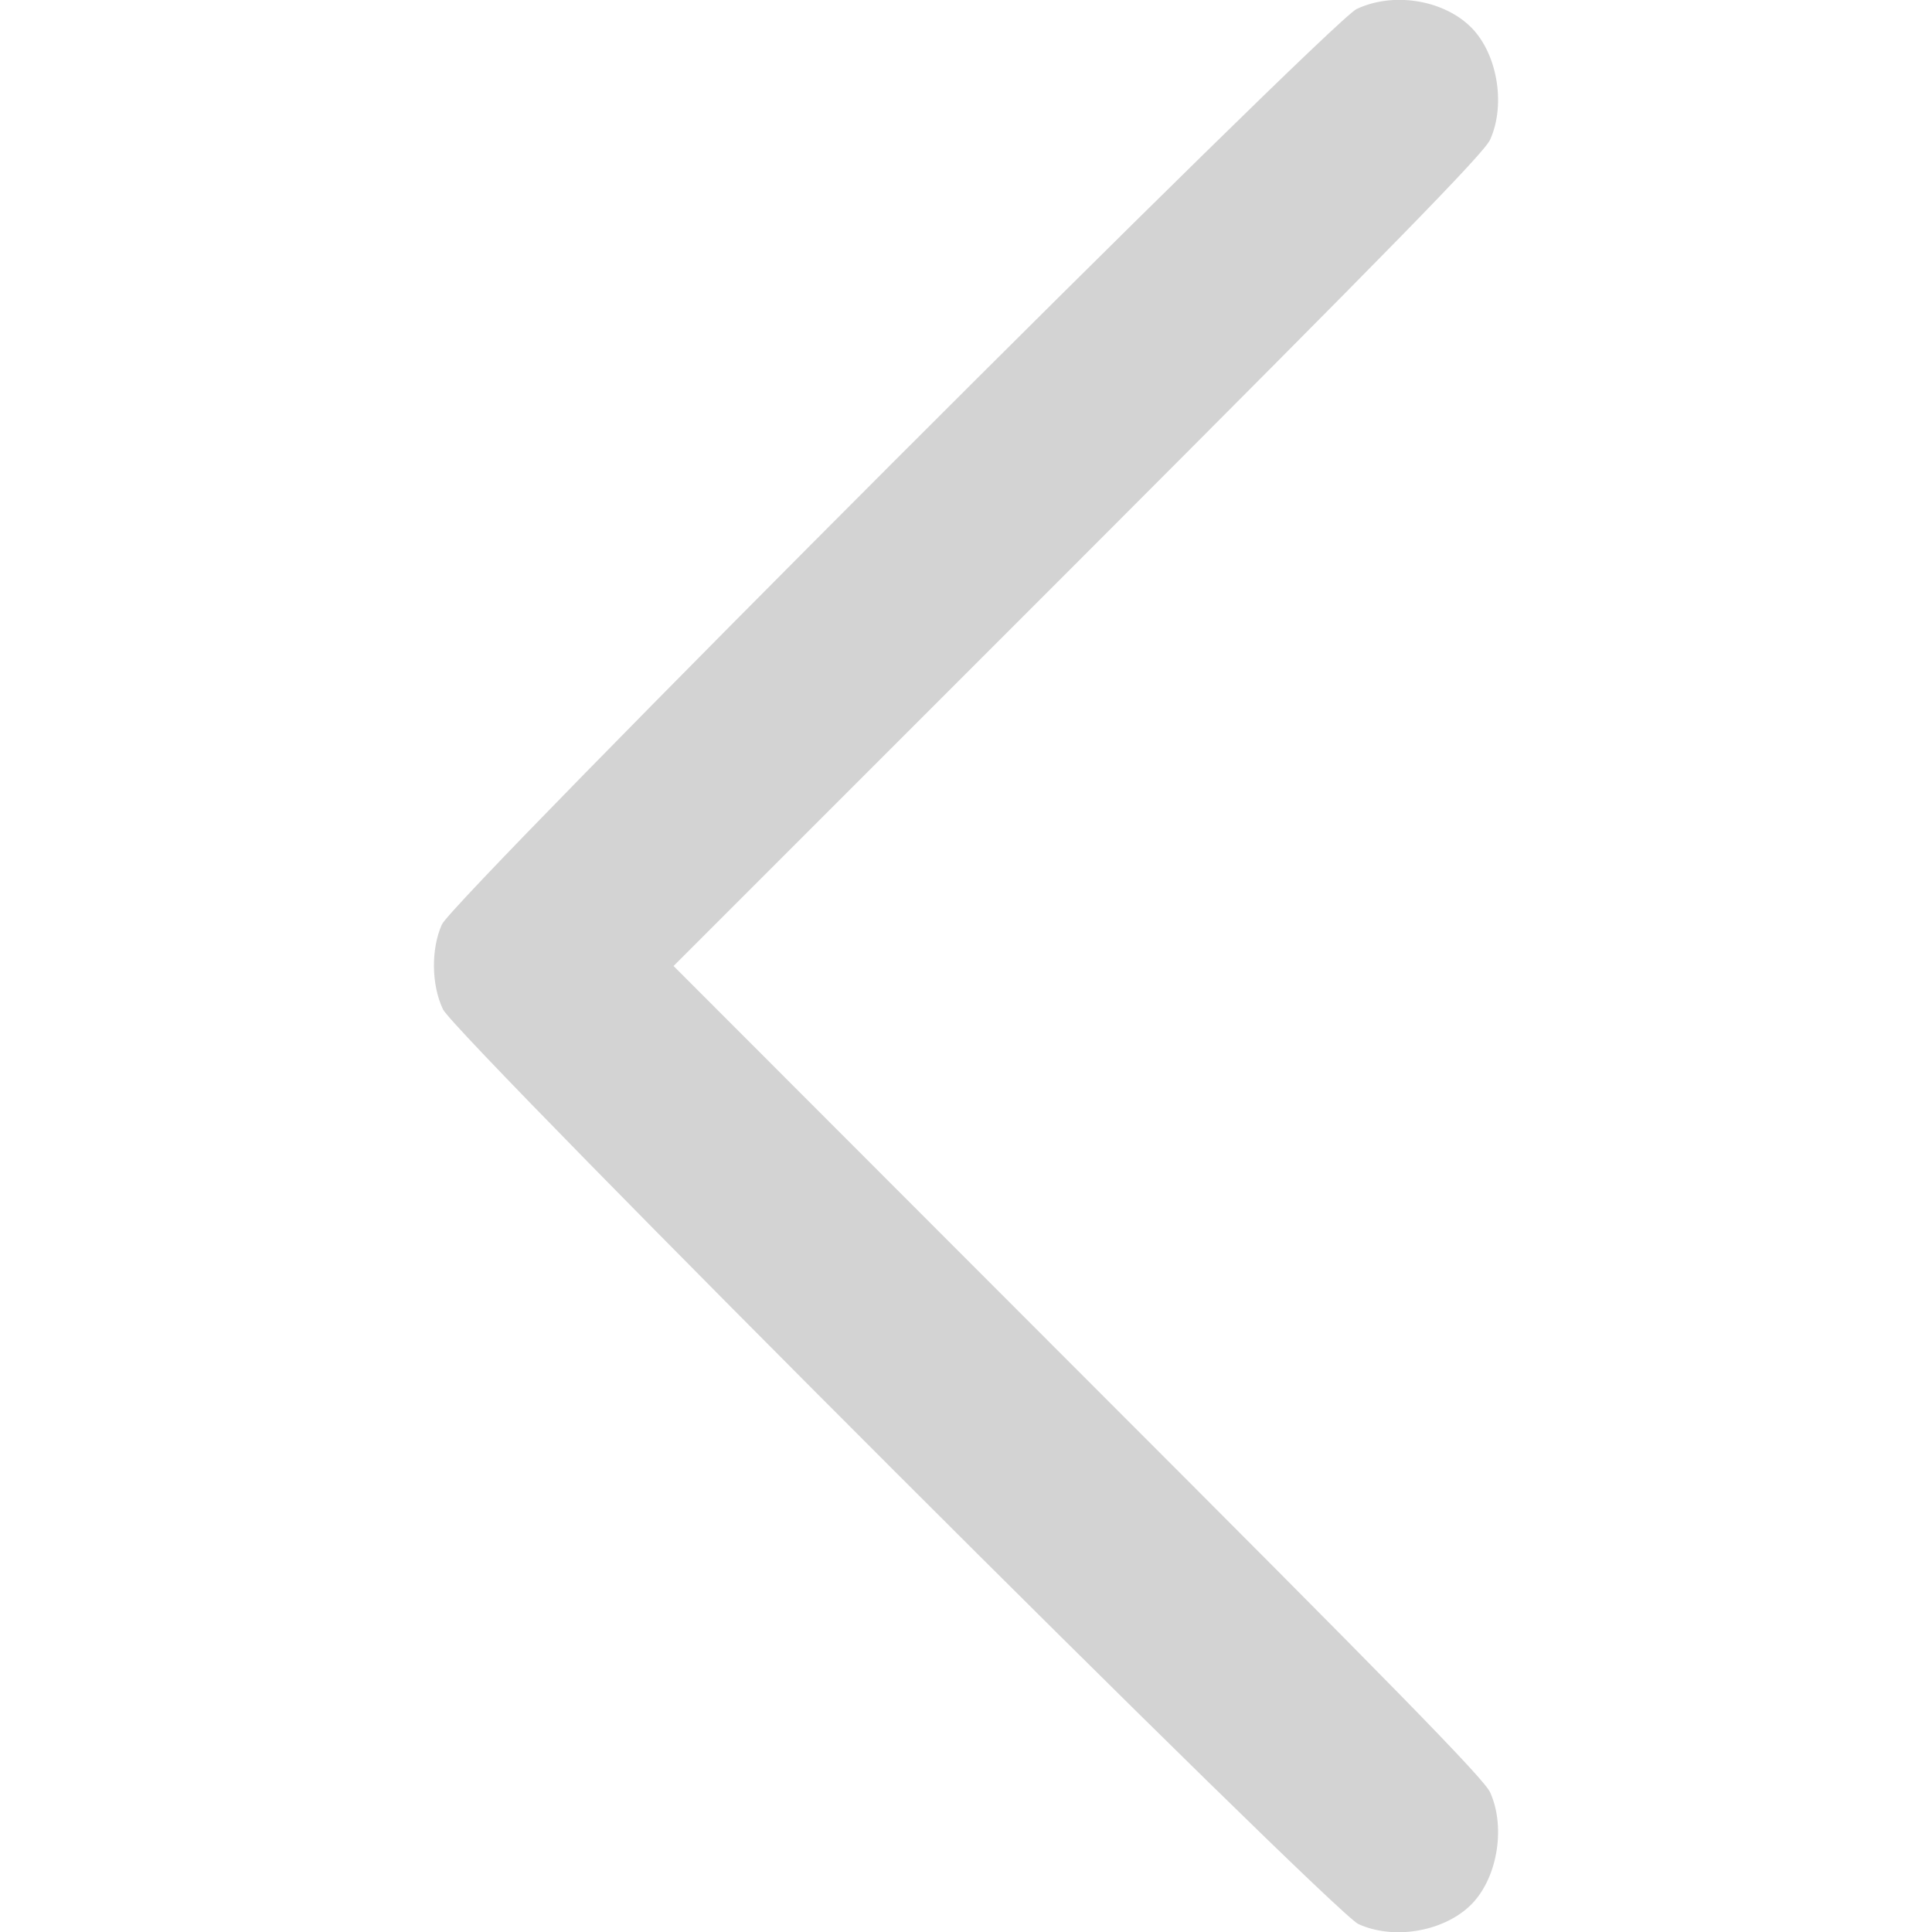 <?xml version="1.0" standalone="no"?>
<!DOCTYPE svg PUBLIC "-//W3C//DTD SVG 20010904//EN"
 "http://www.w3.org/TR/2001/REC-SVG-20010904/DTD/svg10.dtd">
<svg version="1.0" xmlns="http://www.w3.org/2000/svg"
 width="512pt" height="512pt" viewBox="0 0 512 512"
 preserveAspectRatio="xMidYMid meet">
<g transform="translate(0,512) scale(0.1,-0.1)"
fill="#d3d3d3" stroke="none">
<path d="M3595 5096 c-71 -34 -2394 -2358 -2424 -2426 -29 -65 -28 -160 3
-225 34 -71 2358 -2394 2426 -2424 92 -42 221 -21 294 47 73 68 98 207 55 302
-15 35 -257 282 -1092 1117 l-1072 1073 1072 1072 c834 835 1077 1083 1092
1118 43 95 18 234 -55 302 -75 70 -204 89 -299 44z"/>
</g>
</svg>
